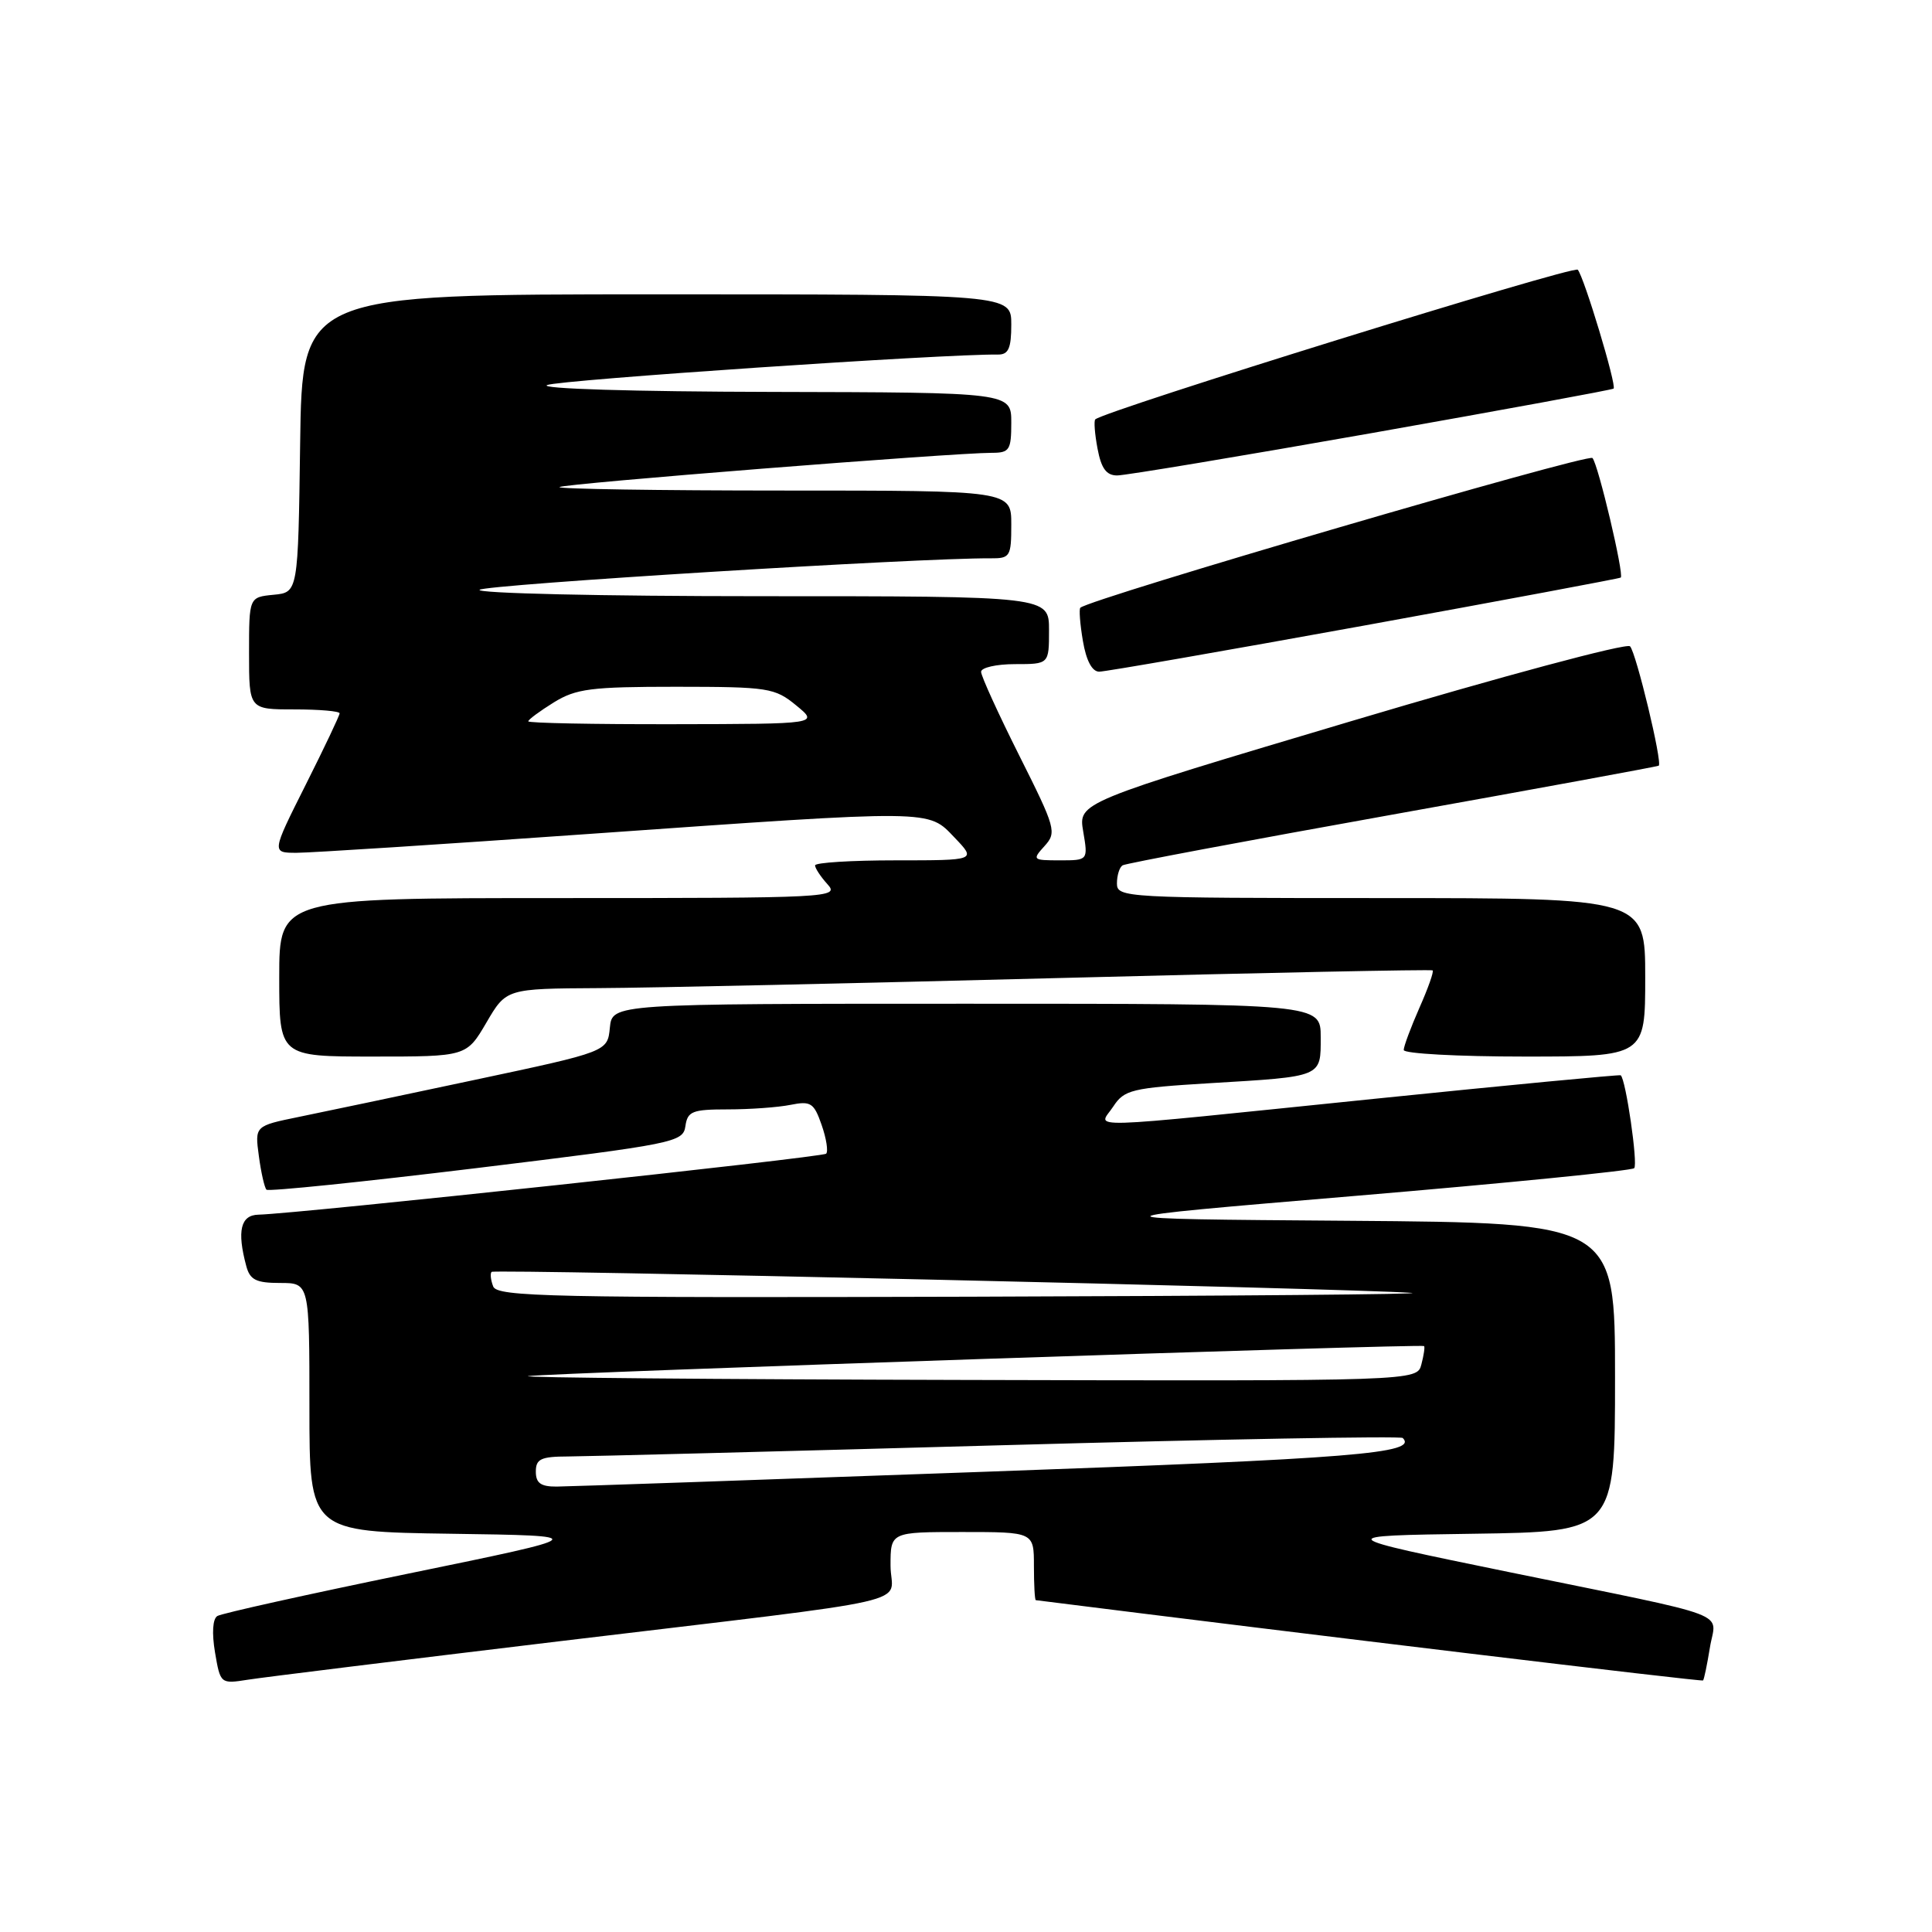 <?xml version="1.0" encoding="UTF-8" standalone="no"?>
<!DOCTYPE svg PUBLIC "-//W3C//DTD SVG 1.1//EN" "http://www.w3.org/Graphics/SVG/1.1/DTD/svg11.dtd" >
<svg xmlns="http://www.w3.org/2000/svg" xmlns:xlink="http://www.w3.org/1999/xlink" version="1.1" viewBox="0 0 256 256">
 <g >
 <path fill="currentColor"
d=" M 74.00 217.49 C 123.54 211.54 118.00 212.80 118.00 207.45 C 118.00 203.00 118.00 203.00 127.50 203.00 C 137.00 203.00 137.00 203.00 137.00 207.50 C 137.00 209.97 137.11 212.01 137.25 212.03 C 172.87 216.52 225.48 222.85 225.66 222.67 C 225.80 222.54 226.20 220.58 226.57 218.32 C 227.35 213.40 230.42 214.55 200.00 208.32 C 176.50 203.50 176.50 203.50 195.25 203.23 C 214.00 202.96 214.00 202.96 214.00 182.49 C 214.00 162.03 214.00 162.03 178.75 161.76 C 143.50 161.50 143.50 161.50 179.72 158.45 C 199.64 156.77 216.21 155.12 216.54 154.79 C 217.06 154.27 215.43 142.99 214.75 142.48 C 214.61 142.38 199.88 143.78 182.00 145.61 C 142.00 149.70 145.56 149.60 147.52 146.61 C 148.97 144.40 149.95 144.16 160.30 143.53 C 175.33 142.63 175.00 142.76 175.00 137.43 C 175.00 133.00 175.00 133.00 128.06 133.00 C 81.13 133.00 81.13 133.00 80.81 136.17 C 80.50 139.35 80.50 139.35 63.00 143.07 C 53.38 145.12 42.86 147.33 39.63 147.99 C 33.76 149.19 33.76 149.19 34.30 153.18 C 34.59 155.37 35.05 157.38 35.31 157.64 C 35.57 157.90 48.09 156.61 63.14 154.78 C 89.46 151.57 90.51 151.36 90.82 149.22 C 91.10 147.25 91.73 147.00 96.44 147.00 C 99.36 147.00 103.10 146.73 104.74 146.40 C 107.44 145.86 107.85 146.13 108.87 149.06 C 109.50 150.86 109.76 152.57 109.47 152.87 C 108.97 153.36 39.51 160.82 34.25 160.95 C 31.88 161.00 31.38 163.10 32.63 167.75 C 33.12 169.59 33.93 170.00 37.12 170.00 C 41.00 170.00 41.00 170.00 41.00 186.48 C 41.00 202.96 41.00 202.96 59.75 203.23 C 78.50 203.50 78.50 203.50 54.16 208.50 C 40.78 211.25 29.37 213.78 28.80 214.13 C 28.18 214.51 28.06 216.39 28.49 218.95 C 29.20 223.12 29.22 223.14 32.85 222.57 C 34.86 222.25 53.38 219.97 74.00 217.49 Z  M 64.45 135.50 C 67.08 131.00 67.08 131.00 79.29 130.93 C 86.01 130.90 113.55 130.29 140.50 129.59 C 167.45 128.89 189.65 128.44 189.83 128.58 C 190.02 128.72 189.23 130.95 188.08 133.54 C 186.94 136.13 186.00 138.65 186.00 139.13 C 186.00 139.61 193.20 140.00 202.00 140.00 C 218.00 140.00 218.00 140.00 218.00 129.50 C 218.00 119.00 218.00 119.00 183.00 119.00 C 149.02 119.00 148.00 118.94 148.00 117.06 C 148.00 115.99 148.34 114.91 148.75 114.66 C 149.16 114.41 165.25 111.39 184.50 107.94 C 203.75 104.49 219.63 101.57 219.79 101.46 C 220.31 101.09 216.81 86.52 215.99 85.64 C 215.54 85.17 198.92 89.63 179.03 95.56 C 142.88 106.33 142.88 106.33 143.53 110.17 C 144.18 114.00 144.18 114.00 140.43 114.00 C 136.82 114.00 136.75 113.93 138.41 112.10 C 140.04 110.30 139.89 109.74 135.06 100.12 C 132.28 94.57 130.00 89.58 130.00 89.02 C 130.00 88.46 132.03 88.00 134.50 88.00 C 139.00 88.00 139.00 88.00 139.00 83.50 C 139.00 79.00 139.00 79.00 100.80 79.00 C 79.79 79.00 63.03 78.62 63.55 78.15 C 64.33 77.46 121.84 73.91 131.25 73.98 C 133.85 74.00 134.00 73.75 134.00 69.50 C 134.00 65.00 134.00 65.00 103.83 65.00 C 87.24 65.00 73.87 64.79 74.13 64.54 C 74.57 64.09 126.25 60.00 131.44 60.00 C 133.76 60.00 134.00 59.63 134.00 56.00 C 134.00 52.00 134.00 52.00 102.25 51.93 C 83.86 51.89 71.34 51.51 72.50 51.02 C 74.09 50.34 125.29 46.88 132.25 46.98 C 133.63 46.99 134.00 46.15 134.00 43.00 C 134.00 39.00 134.00 39.00 87.02 39.00 C 40.04 39.00 40.04 39.00 39.77 58.75 C 39.50 78.50 39.50 78.50 36.25 78.81 C 33.00 79.13 33.00 79.13 33.00 86.56 C 33.00 94.00 33.00 94.00 39.00 94.00 C 42.30 94.00 45.00 94.23 45.00 94.52 C 45.00 94.81 42.97 99.08 40.49 104.02 C 35.98 113.00 35.98 113.00 39.31 113.00 C 41.14 113.00 58.58 111.88 78.07 110.50 C 124.09 107.26 122.91 107.25 126.50 111.00 C 129.37 114.00 129.37 114.00 118.69 114.00 C 112.81 114.00 108.00 114.30 108.00 114.67 C 108.00 115.04 108.74 116.17 109.65 117.17 C 111.26 118.94 110.09 119.00 74.15 119.00 C 37.00 119.00 37.00 119.00 37.00 129.50 C 37.00 140.00 37.00 140.00 49.40 140.00 C 61.81 140.00 61.81 140.00 64.45 135.50 Z  M 180.81 82.88 C 199.34 79.51 214.62 76.65 214.76 76.53 C 215.22 76.14 211.77 61.52 211.01 60.69 C 210.42 60.04 144.41 79.34 143.15 80.53 C 142.96 80.72 143.11 82.70 143.49 84.93 C 143.93 87.54 144.71 89.00 145.65 89.00 C 146.46 89.00 162.28 86.24 180.81 82.88 Z  M 181.74 57.39 C 199.21 54.30 213.64 51.65 213.81 51.49 C 214.24 51.10 209.89 36.67 209.06 35.74 C 208.52 35.13 146.44 54.39 145.13 55.57 C 144.93 55.76 145.06 57.50 145.43 59.45 C 145.92 62.07 146.60 63.00 148.03 63.00 C 149.10 63.00 164.27 60.47 181.74 57.39 Z  M 71.00 195.00 C 71.00 193.32 71.67 193.00 75.25 192.99 C 77.59 192.98 103.32 192.32 132.44 191.51 C 161.55 190.70 185.60 190.27 185.87 190.54 C 187.92 192.58 179.53 193.26 130.40 195.02 C 100.76 196.09 75.26 196.97 73.75 196.98 C 71.66 196.99 71.00 196.52 71.00 195.00 Z  M 70.00 182.34 C 72.99 181.90 188.37 178.04 188.70 178.36 C 188.82 178.49 188.66 179.58 188.34 180.79 C 187.77 183.00 187.77 183.00 127.63 182.85 C 94.56 182.77 68.62 182.54 70.00 182.34 Z  M 65.35 170.46 C 65.02 169.61 64.93 168.74 65.14 168.53 C 65.54 168.13 178.81 170.72 187.00 171.31 C 189.47 171.49 163.25 171.72 128.72 171.82 C 72.95 171.98 65.87 171.83 65.35 170.46 Z  M 70.00 95.58 C 70.00 95.35 71.52 94.23 73.37 93.08 C 76.33 91.25 78.31 91.00 89.62 91.00 C 101.82 91.01 102.66 91.14 105.50 93.47 C 108.50 95.93 108.50 95.93 89.25 95.96 C 78.66 95.98 70.00 95.81 70.00 95.58 Z "/>
</g>
</svg>